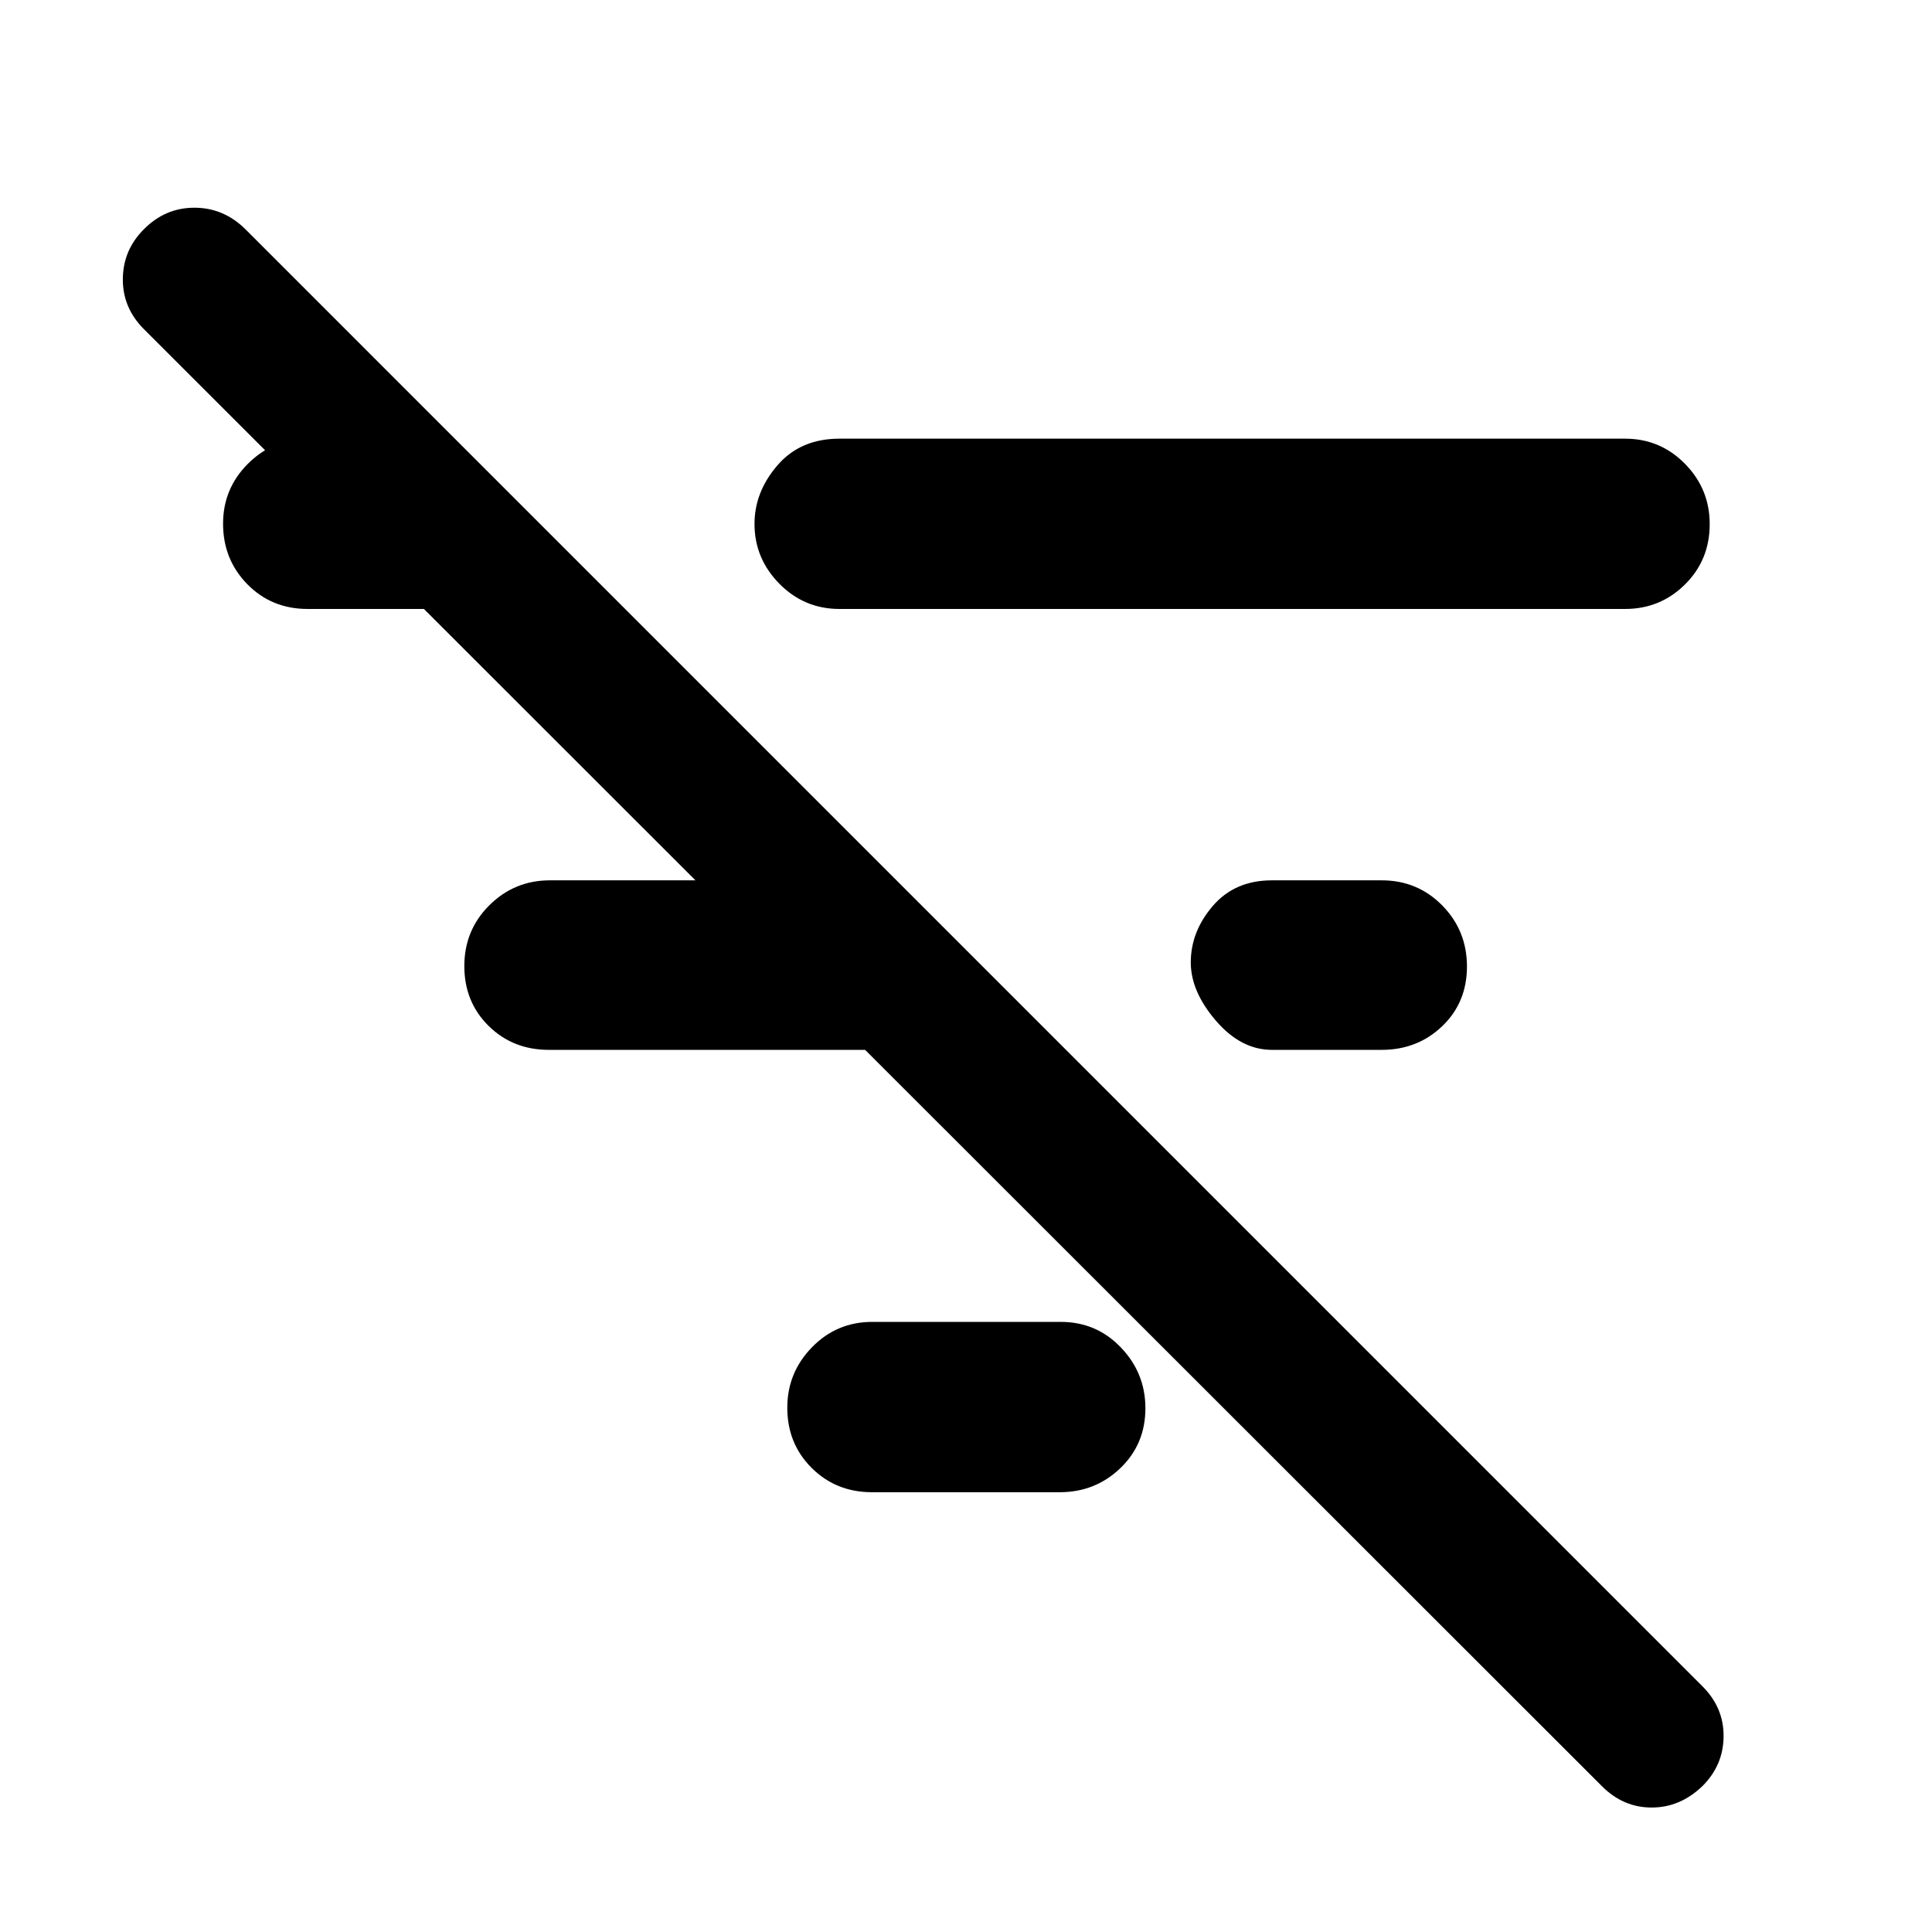 <svg xmlns="http://www.w3.org/2000/svg" height="40" viewBox="0 -960 960 960" width="40"><path d="M796.08-72.37 71.37-796.58q-10.52-10.64-10.33-24.98.18-14.35 10.53-24.6 10.57-10.63 25.03-10.63 14.47 0 25.28 10.63l724.23 724.24q10.51 10.61 10.33 24.9-.19 14.29-10.54 24.54-11.06 10.63-25.18 10.63t-24.64-10.52ZM632.02-438.33q-15.39 0-27.86-14.51-12.47-14.52-12.47-28.94 0-15.31 10.93-28.05t29.4-12.74h54.52q17.81 0 30.1 12.48 12.28 12.49 12.28 30.35 0 17.85-12.28 29.63-12.29 11.78-30.1 11.78h-54.52ZM417.13-657.41q-17.5 0-29.86-12.53t-12.36-29.75q0-15.87 11.4-29.1 11.4-13.24 30.82-13.24h390.36q17.48 0 29.76 12.49 12.29 12.48 12.29 29.97 0 17.82-12.29 29.99-12.28 12.17-29.76 12.17H417.13Zm16.12 438.88q-17.82 0-29.94-12.07-12.11-12.06-12.11-29.89 0-17.49 12.28-30.08 12.29-12.59 29.95-12.59h93.7q17.66 0 29.83 12.71 12.18 12.71 12.18 30.2 0 17.82-12.45 29.77-12.46 11.95-30.12 11.95h-93.32Zm-160.52-219.8q-17.86 0-29.93-11.89-12.08-11.9-12.08-29.76 0-17.85 12.46-30.22 12.45-12.37 30.12-12.37h156.89v84.24H272.73ZM152.85-657.41q-17.87 0-29.94-12.28-12.07-12.29-12.07-30.11 0-17.49 12.45-29.86 12.46-12.37 30.12-12.37h57.7v84.62h-58.26Z"/></svg>
